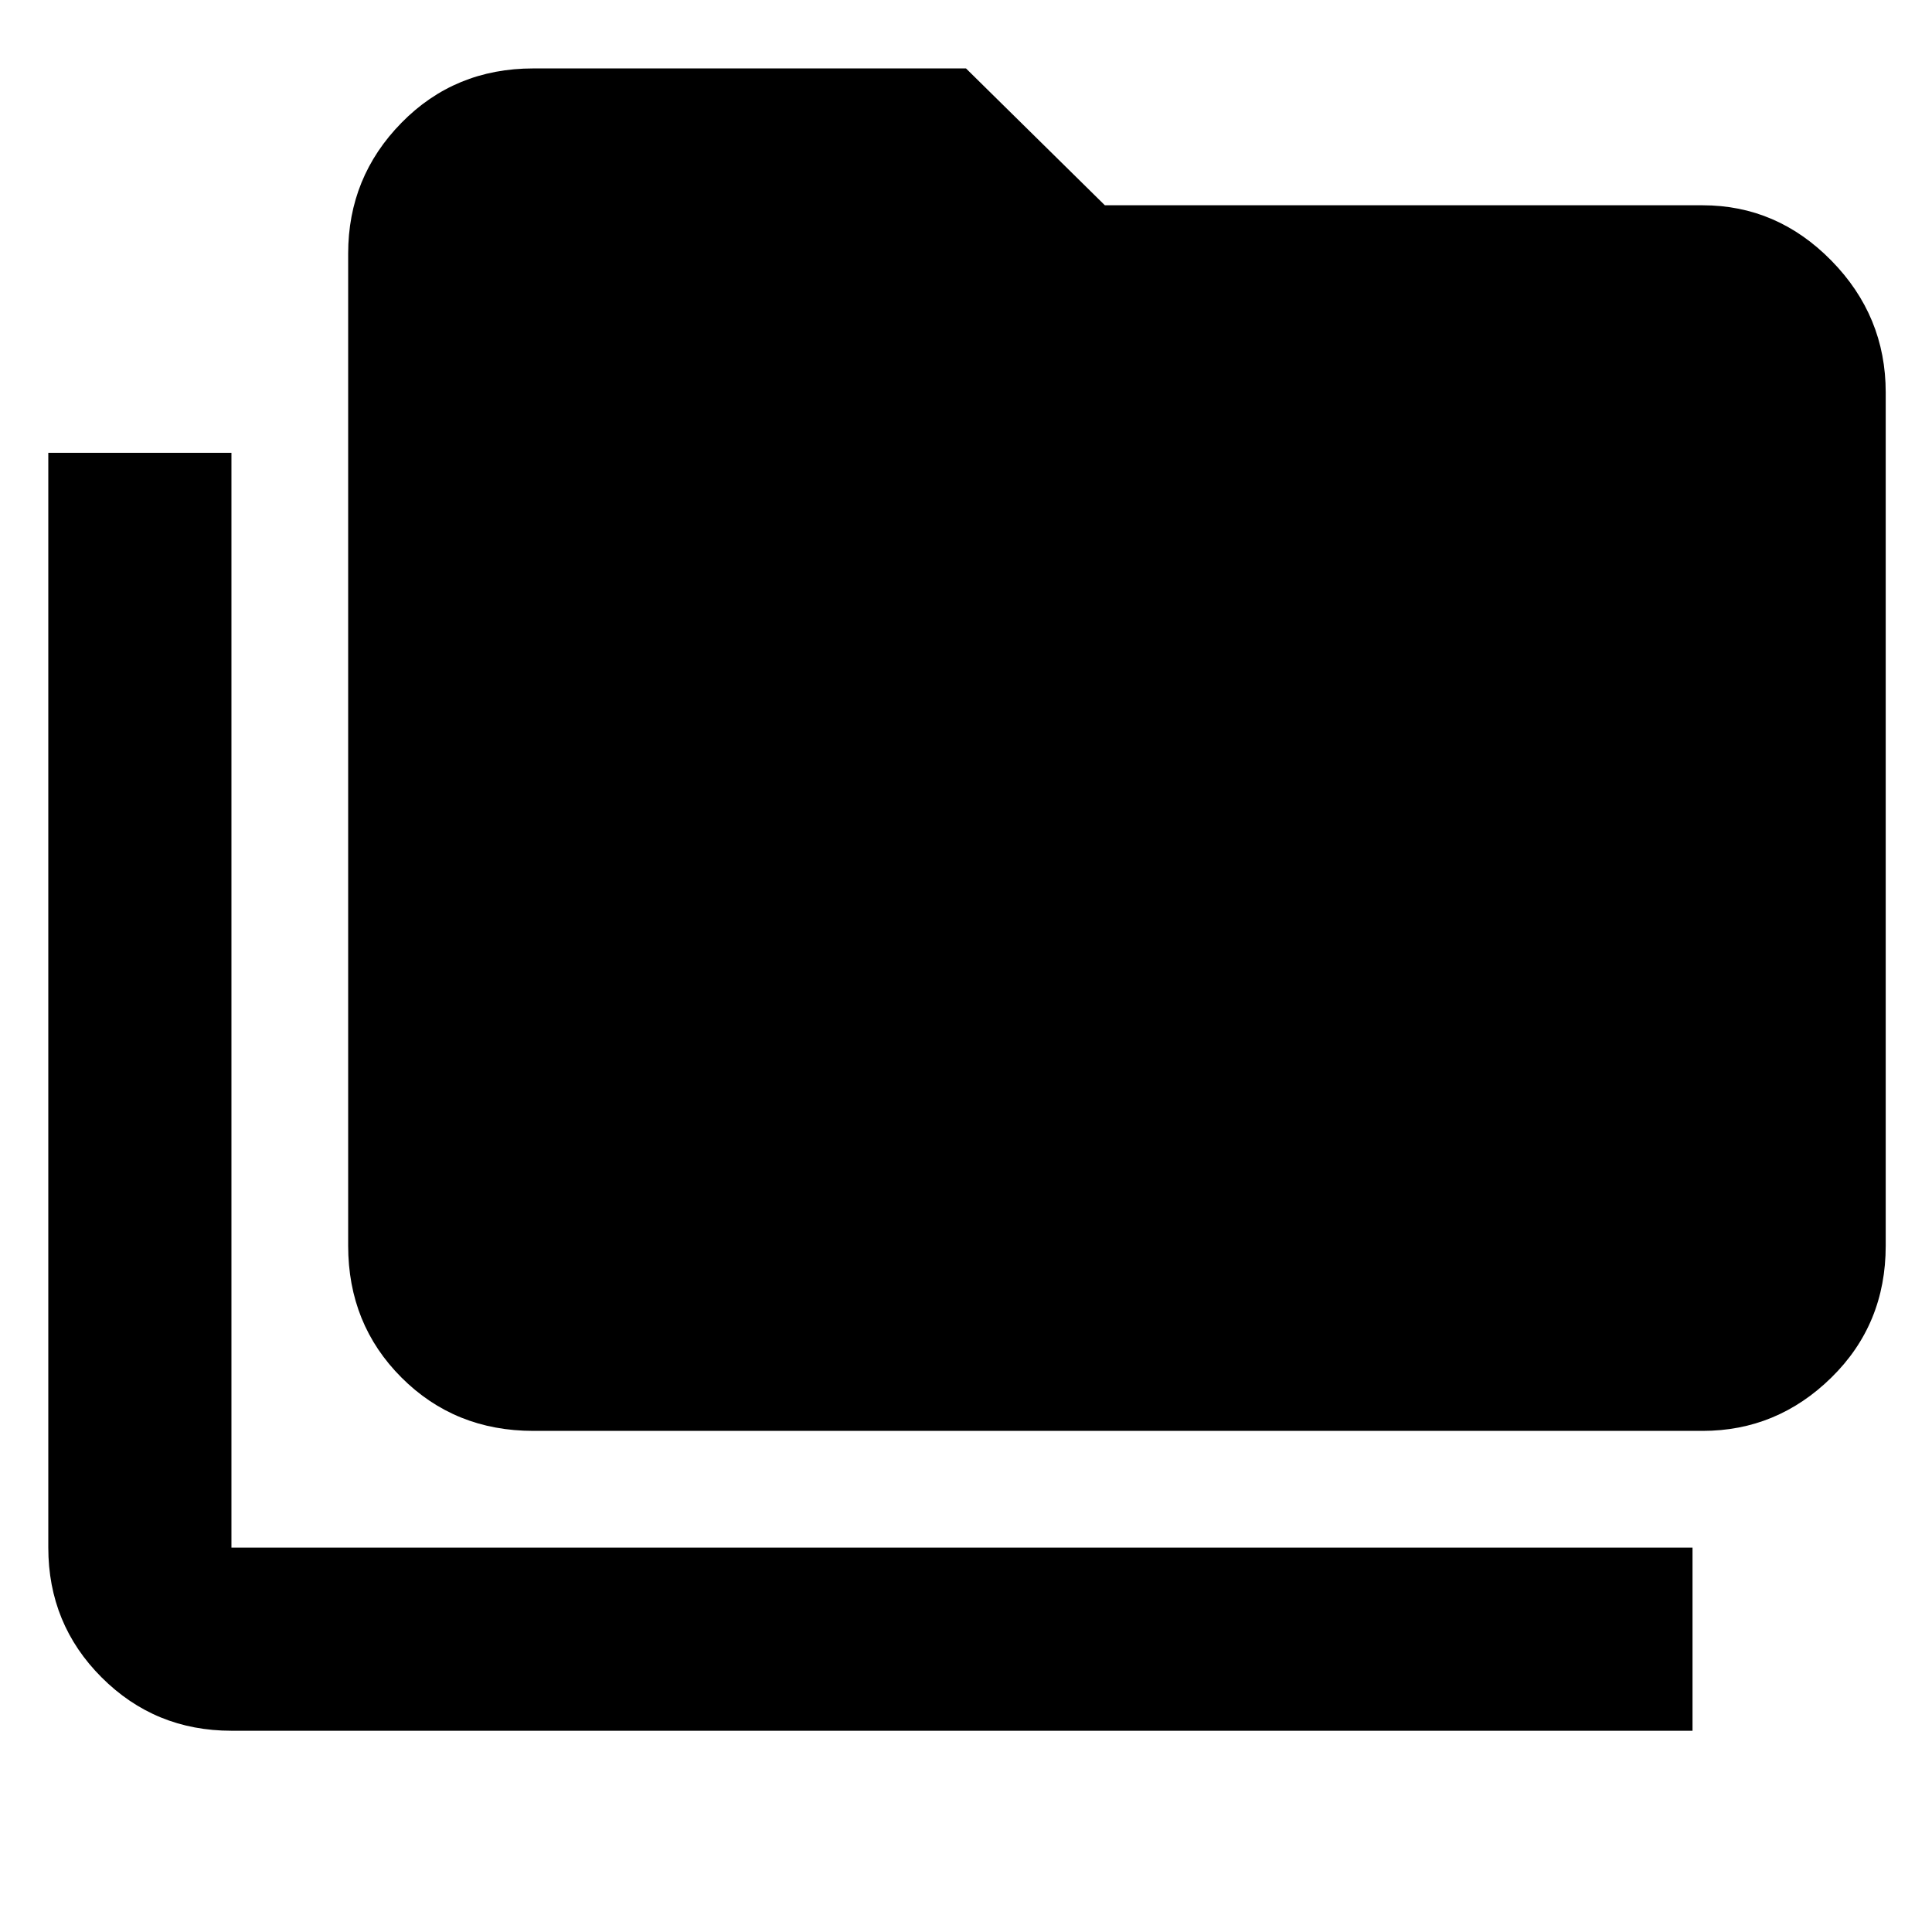 <svg xmlns="http://www.w3.org/2000/svg" height="48" width="48"><path d="M5.75 43q-1.9 0-3.225-1.325Q1.2 40.35 1.2 38.45v-27.2h4.55v27.2h36.3V43Zm7.5-7.45q-1.95 0-3.275-1.325T8.65 30.95V6.3q0-1.9 1.325-3.25T13.25 1.7H24l3.45 3.4H42.3q1.85 0 3.2 1.375t1.35 3.275v21.2q0 1.95-1.35 3.275t-3.2 1.325Z"/></svg>
